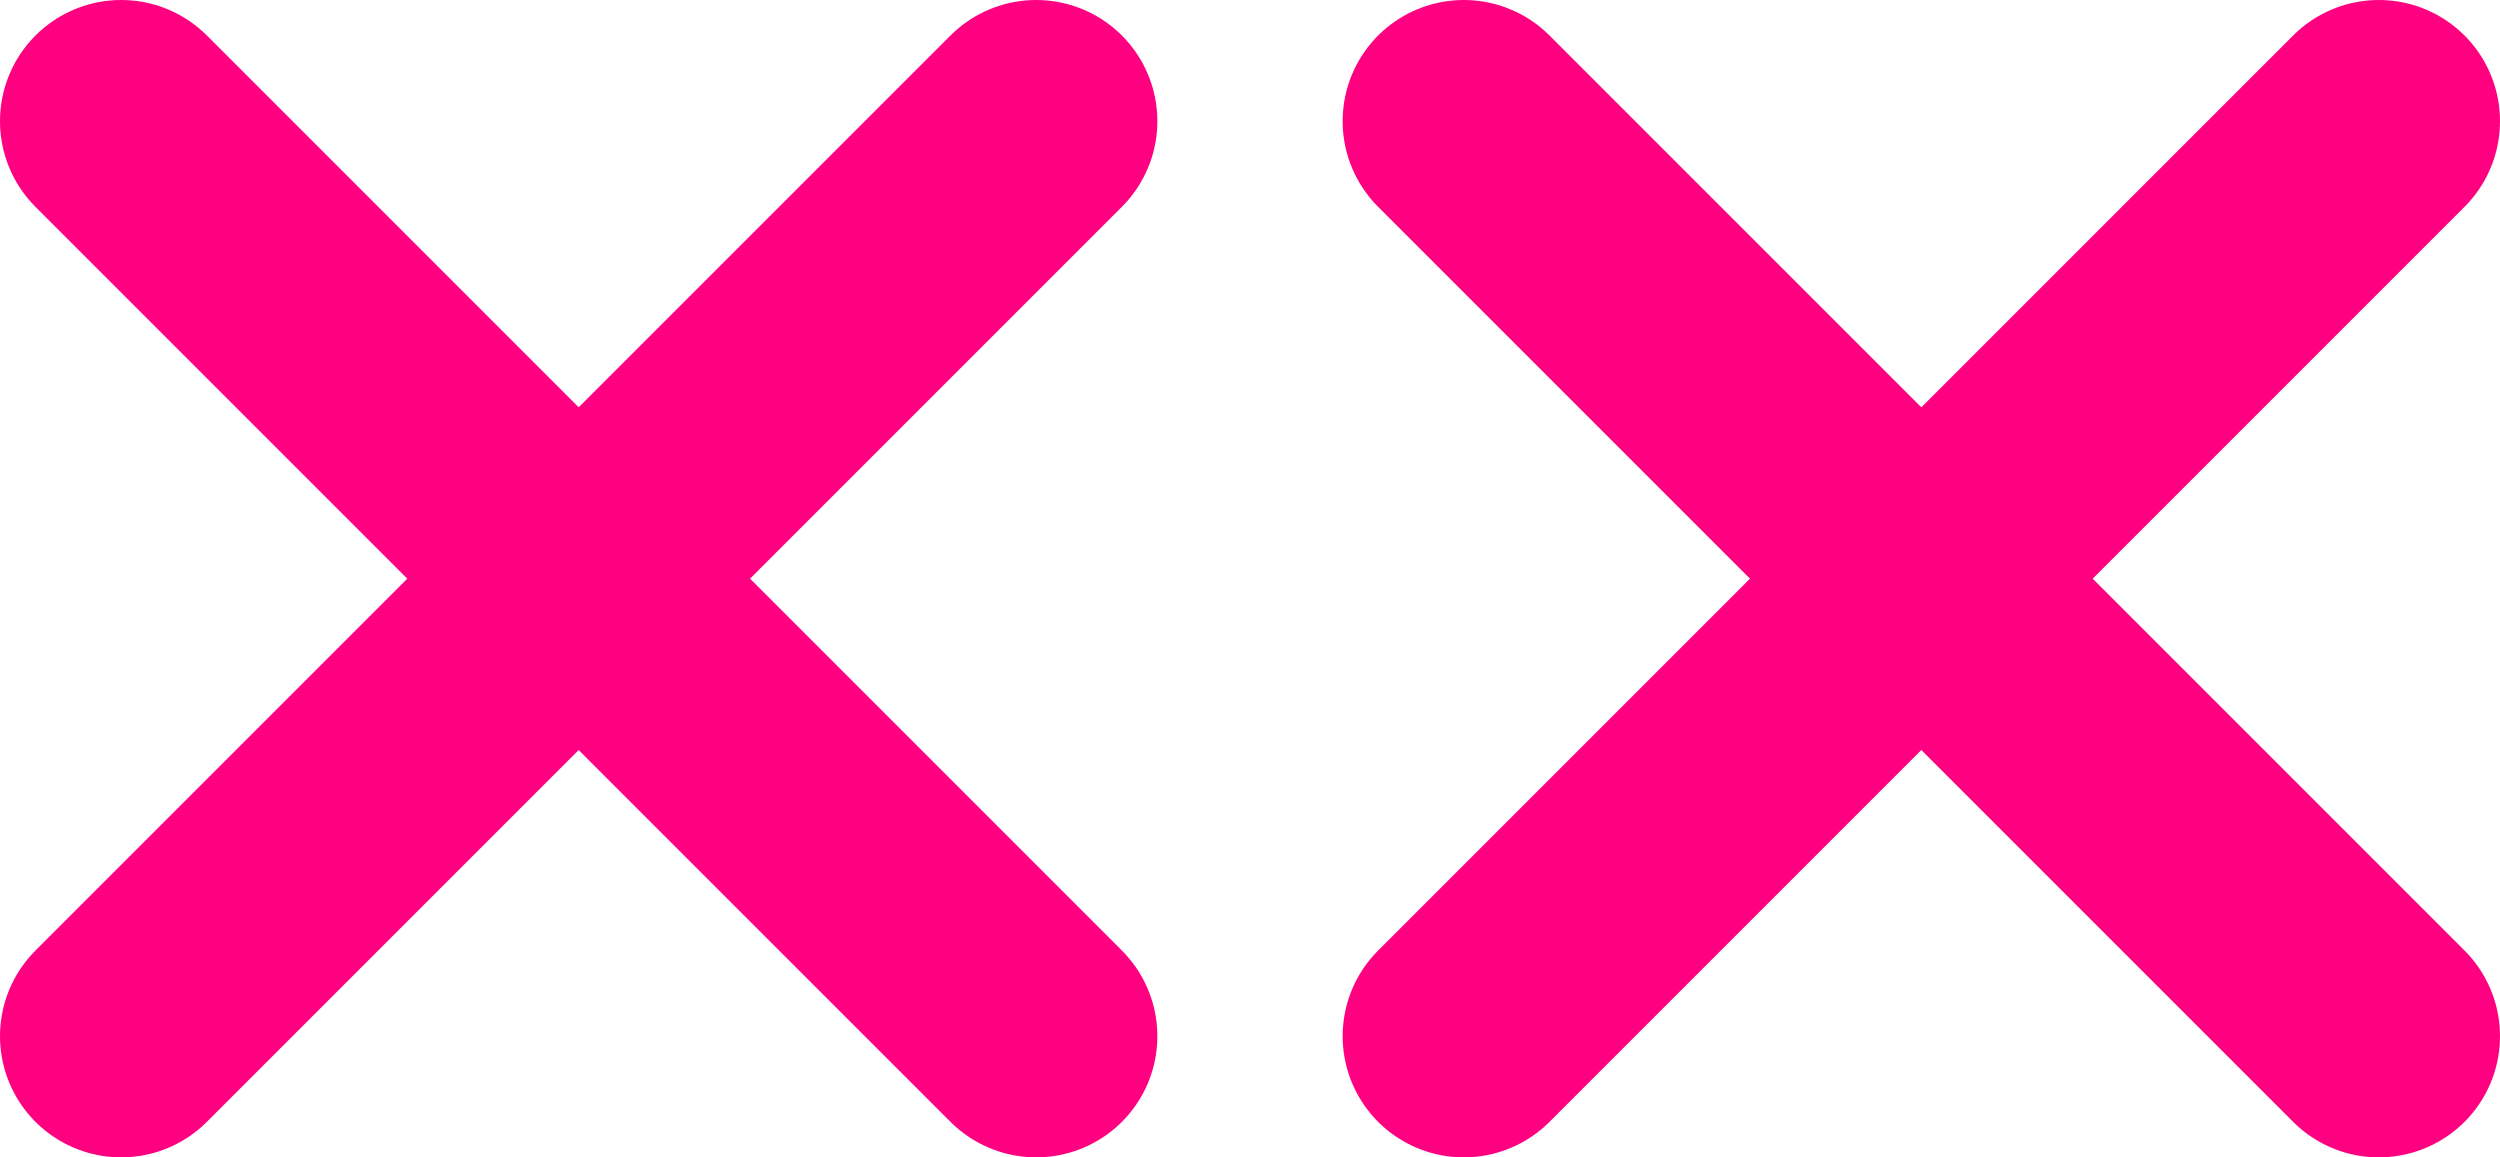 <svg xmlns="http://www.w3.org/2000/svg" viewBox="0 0 268.22 124.17"><defs><style>.cls-1{fill:none;stroke:#ff0080;stroke-linecap:round;stroke-miterlimit:10;stroke-width:26px;}</style></defs><g id="Layer_2" data-name="Layer 2"><g id="Layer_7" data-name="Layer 7"><line class="cls-1" x1="255.22" y1="13" x2="157.05" y2="111.17"/><line class="cls-1" x1="157.05" y1="13" x2="255.22" y2="111.17"/><line class="cls-1" x1="111.17" y1="13" x2="13" y2="111.17"/><line class="cls-1" x1="13" y1="13" x2="111.17" y2="111.17"/></g></g></svg>